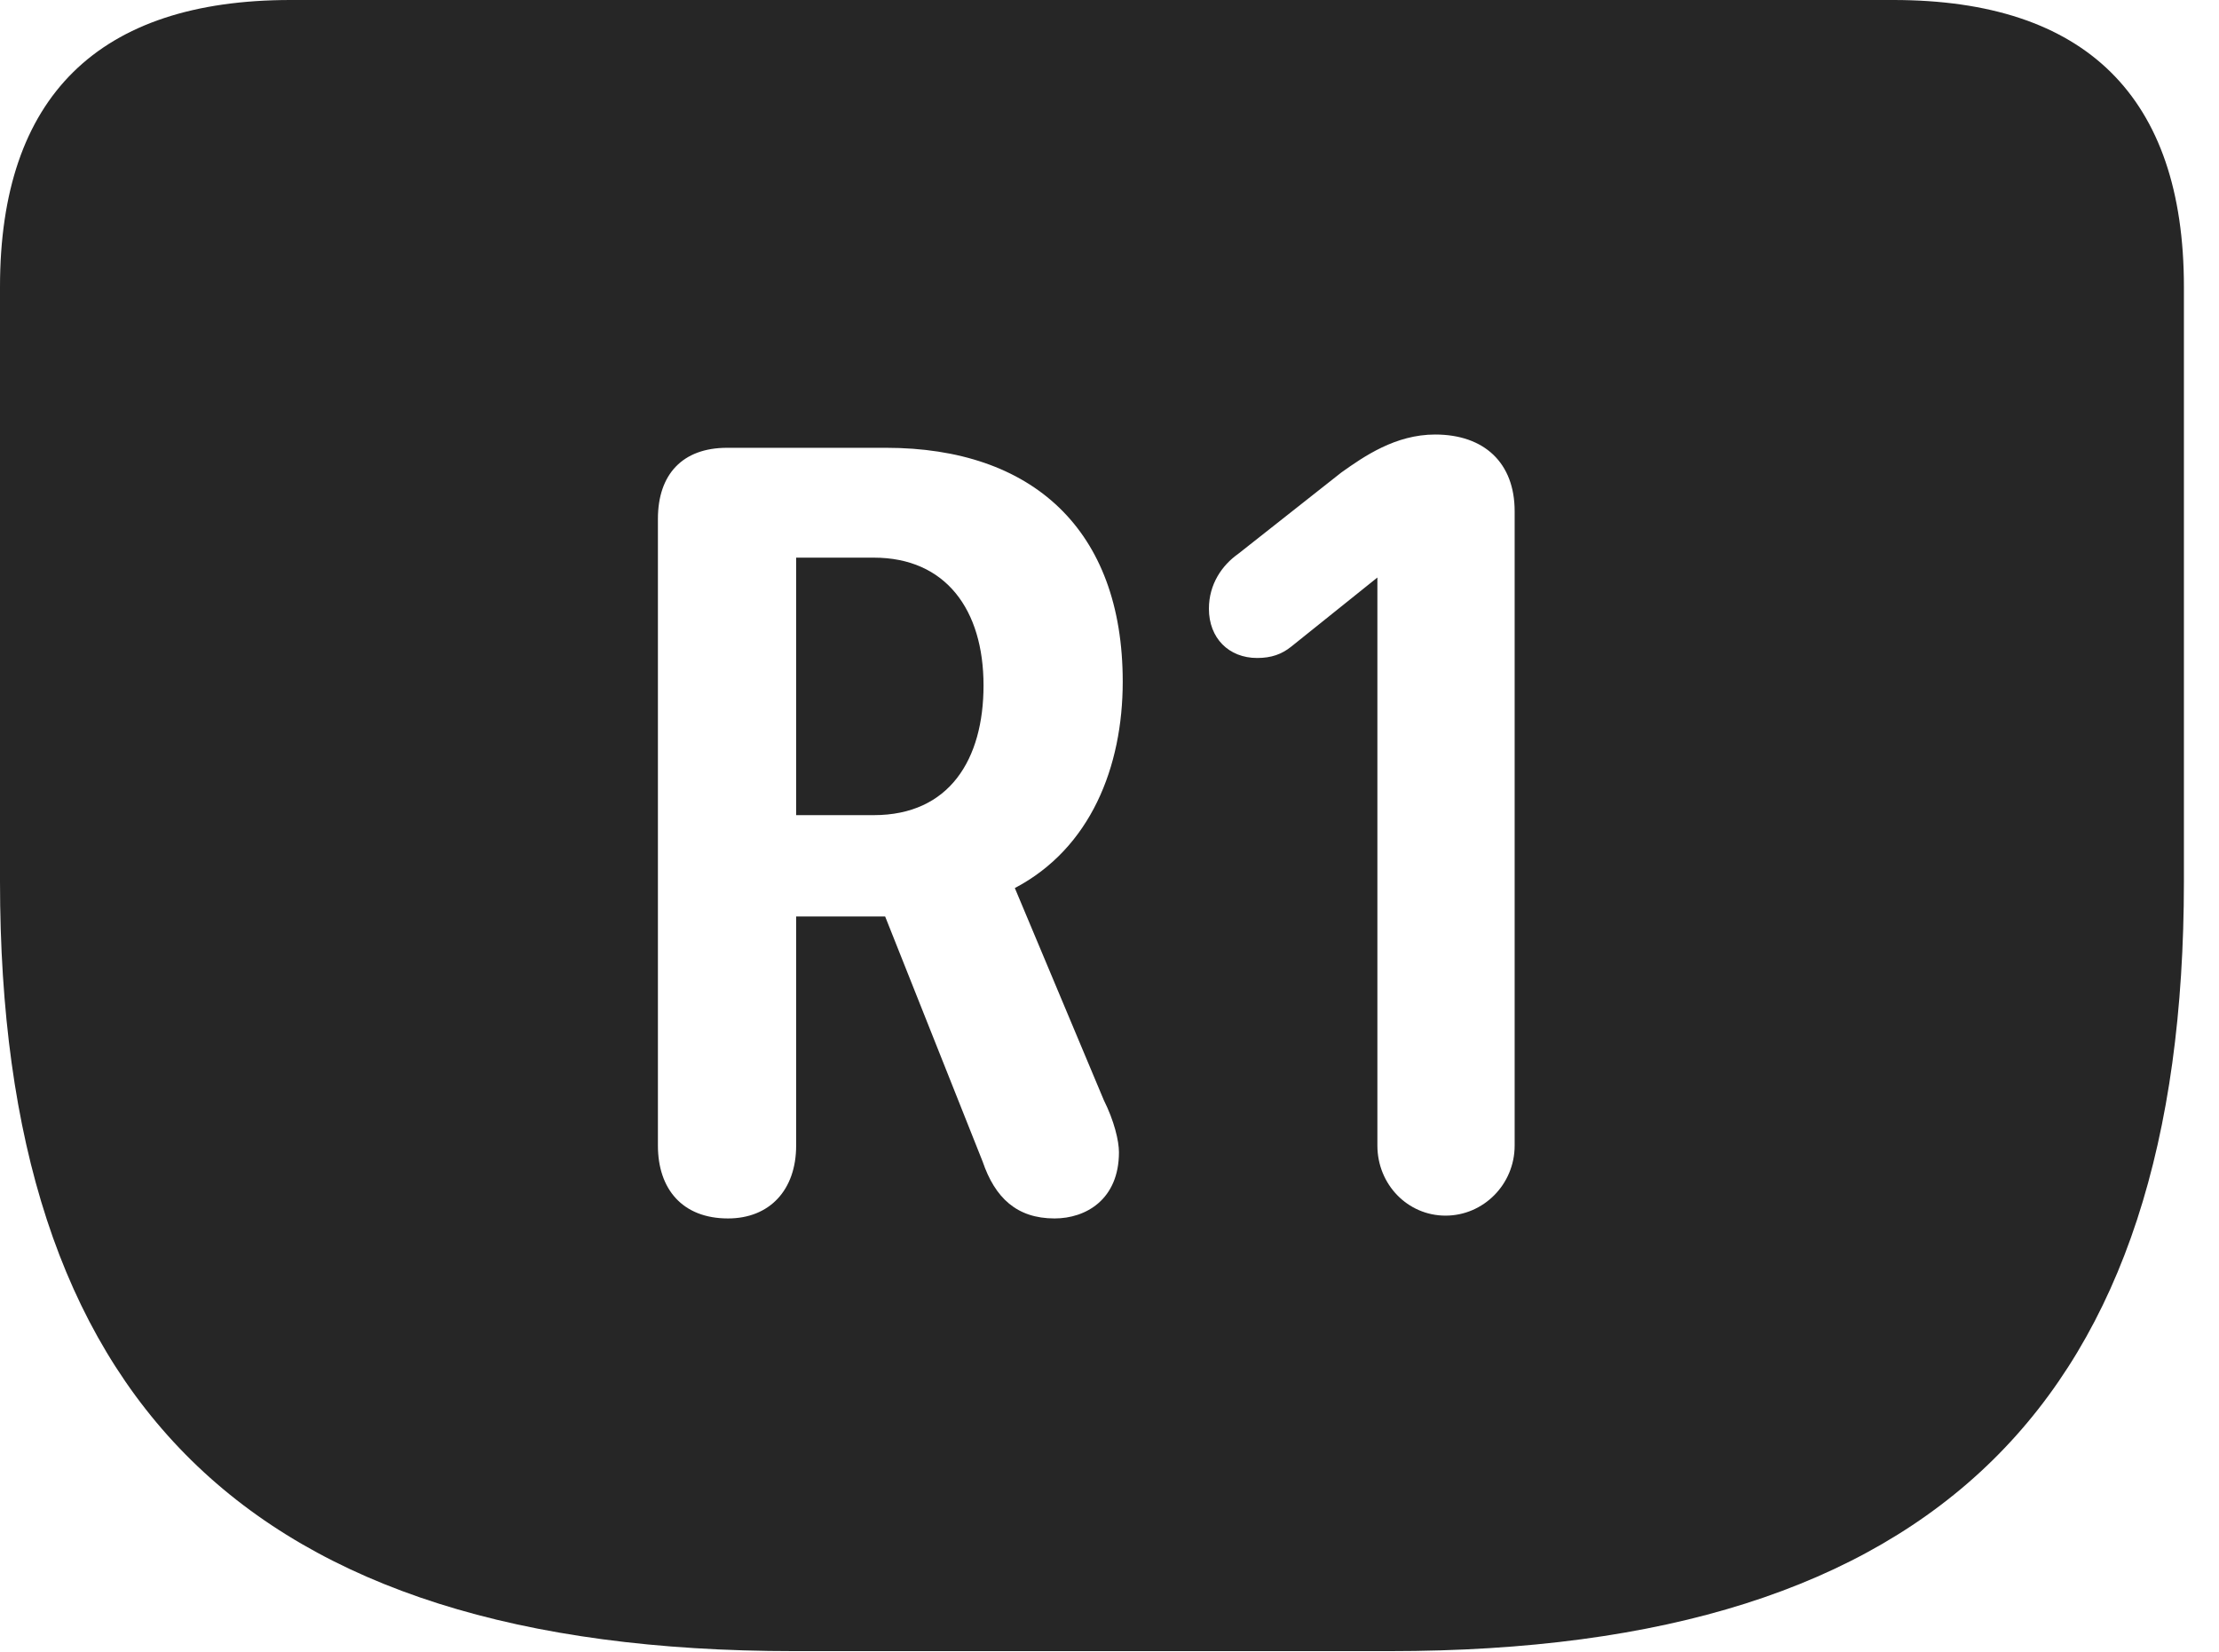 <?xml version="1.0" encoding="UTF-8"?>
<!--Generator: Apple Native CoreSVG 341-->
<!DOCTYPE svg
PUBLIC "-//W3C//DTD SVG 1.1//EN"
       "http://www.w3.org/Graphics/SVG/1.1/DTD/svg11.dtd">
<svg version="1.1" xmlns="http://www.w3.org/2000/svg" xmlns:xlink="http://www.w3.org/1999/xlink" viewBox="0 0 22.891 17.041">
 <g>
  <rect height="17.041" opacity="0" width="22.891" x="0" y="0"/>
  <path d="M22.529 2.959L22.529 9.092C22.529 14.424 20 17.031 14.336 17.031L8.193 17.031C2.529 17.031 0 14.424 0 9.092L0 2.959C0 0.996 1.016 0 2.998 0L19.531 0C21.514 0 22.529 0.996 22.529 2.959ZM7.5 4.619C7.041 4.619 6.787 4.893 6.787 5.352L6.787 11.816C6.787 12.266 7.041 12.568 7.51 12.568C7.939 12.568 8.213 12.275 8.213 11.816L8.213 9.453L9.131 9.453L10.137 11.982C10.264 12.354 10.488 12.568 10.879 12.568C11.201 12.568 11.543 12.373 11.543 11.885C11.543 11.768 11.494 11.562 11.387 11.348L10.469 9.16C11.25 8.75 11.582 7.91 11.582 7.031C11.582 5.459 10.645 4.619 9.141 4.619ZM13.838 4.873L12.773 5.713C12.607 5.83 12.471 6.025 12.471 6.279C12.471 6.582 12.676 6.787 12.969 6.787C13.115 6.787 13.223 6.748 13.32 6.67L14.209 5.957L14.209 11.816C14.209 12.217 14.521 12.539 14.912 12.539C15.303 12.539 15.625 12.217 15.625 11.816L15.625 5.273C15.625 4.775 15.312 4.482 14.805 4.482C14.395 4.482 14.072 4.707 13.838 4.873ZM10.146 7.07C10.146 7.832 9.795 8.408 9.014 8.408L8.213 8.408L8.213 5.752L9.014 5.752C9.756 5.752 10.146 6.289 10.146 7.07Z" fill="black" fill-opacity="0.85"/>
 </g>
</svg>

